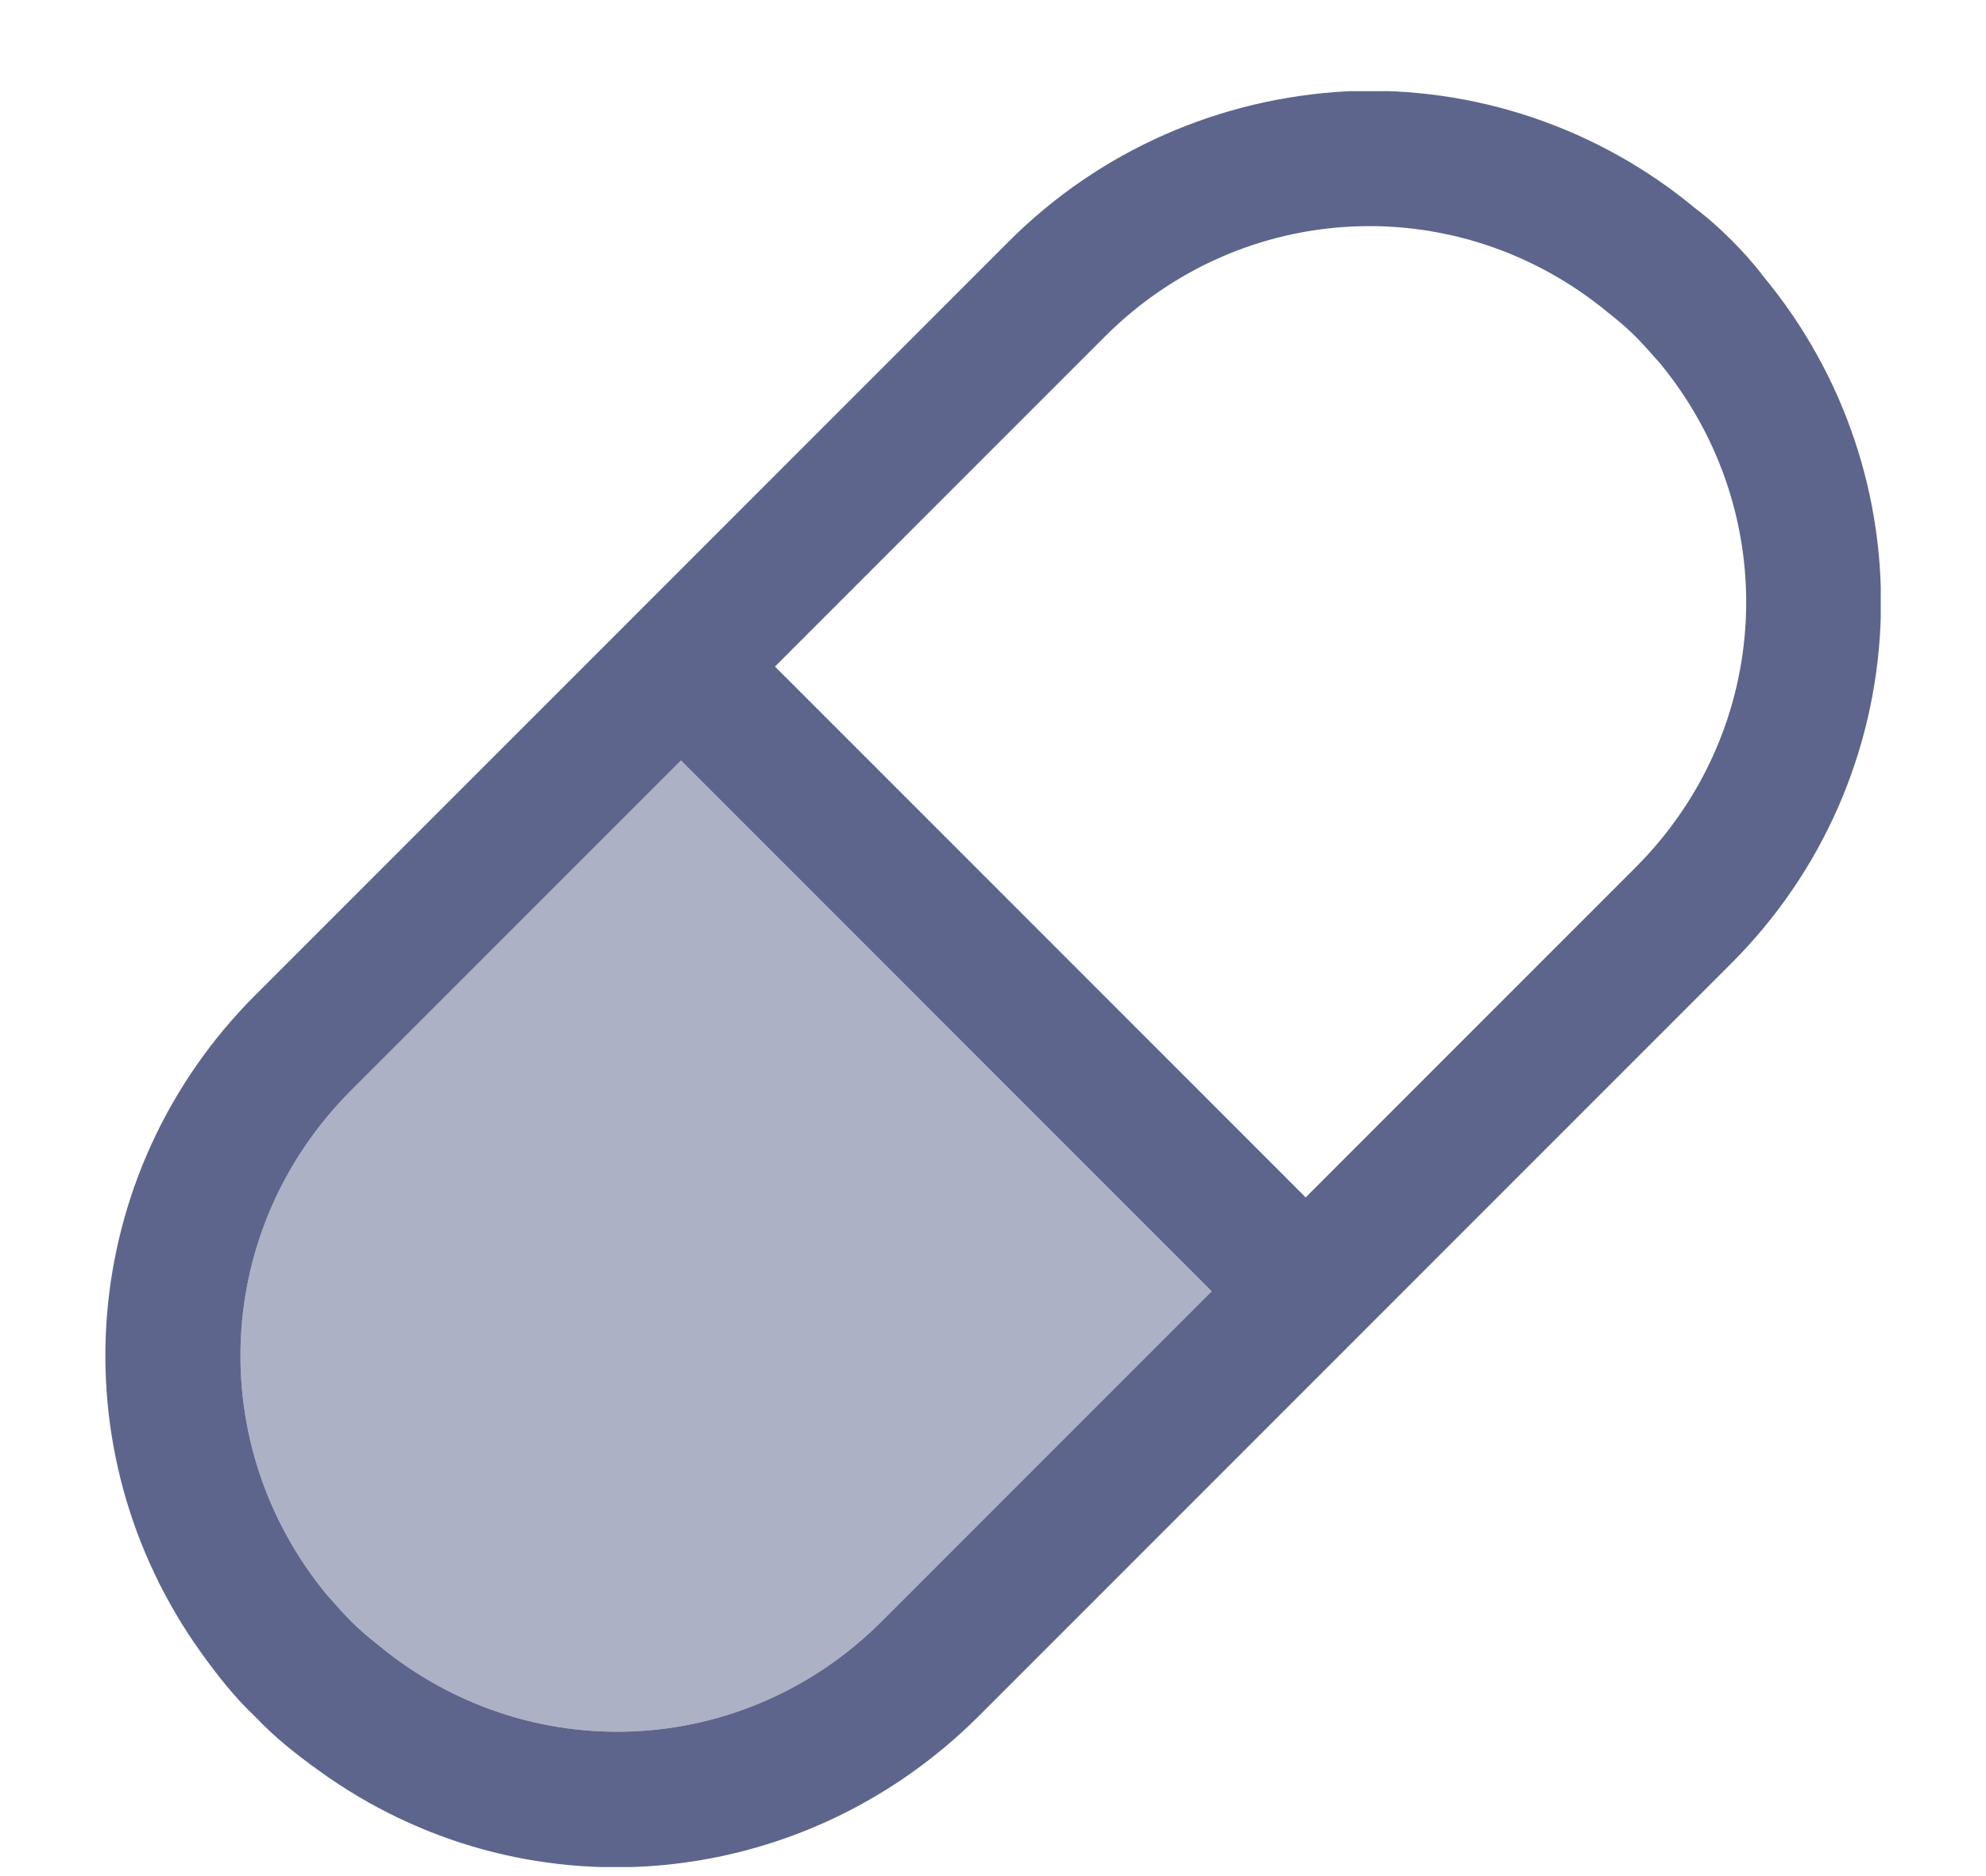 <svg width="18" height="17" viewBox="0 0 18 17" fill="none" xmlns="http://www.w3.org/2000/svg">
<g clip-path="url(#clip0_5028_56862)">
<path fill-rule="evenodd" clip-rule="evenodd" d="M1.824 14.977C1.974 15.187 2.134 15.387 2.314 15.557C2.484 15.737 2.684 15.897 2.894 16.047C4.734 17.377 7.244 17.167 8.864 15.557L15.694 8.727C16.514 7.907 16.994 6.817 17.044 5.657C17.094 4.507 16.714 3.387 15.984 2.507C15.894 2.387 15.794 2.277 15.694 2.177C15.594 2.077 15.484 1.977 15.364 1.887C14.484 1.157 13.364 0.777 12.214 0.827C11.054 0.887 9.964 1.367 9.144 2.187L2.314 9.017C0.704 10.627 0.504 13.137 1.824 14.977ZM10.014 3.05L7.024 6.04L11.834 10.85L14.824 7.86C16.074 6.61 16.164 4.65 15.044 3.29L15.017 3.26C14.948 3.182 14.886 3.112 14.824 3.05C14.754 2.98 14.674 2.91 14.584 2.84C13.224 1.71 11.264 1.8 10.014 3.05ZM10.982 11.701L7.992 14.691C6.742 15.941 4.782 16.031 3.422 14.901C3.332 14.831 3.252 14.761 3.182 14.691C3.12 14.629 3.058 14.559 2.989 14.481C2.98 14.471 2.971 14.461 2.962 14.451C1.842 13.091 1.932 11.131 3.182 9.881L6.172 6.891L10.982 11.701Z" fill="#5D658C"/>
<path opacity="0.5" fill-rule="evenodd" clip-rule="evenodd" d="M7.992 14.691L10.982 11.701L6.172 6.891L3.182 9.881C1.932 11.131 1.842 13.091 2.962 14.451C3.042 14.541 3.112 14.621 3.182 14.691C3.252 14.761 3.332 14.831 3.422 14.901C4.782 16.031 6.742 15.941 7.992 14.691Z" fill="#5D658C"/>
</g>
<defs>
<clipPath id="clip0_5028_56862">
<rect width="16.092" height="16.092" fill="white" transform="translate(0.954 0.826)"/>
</clipPath>
</defs>
</svg>
